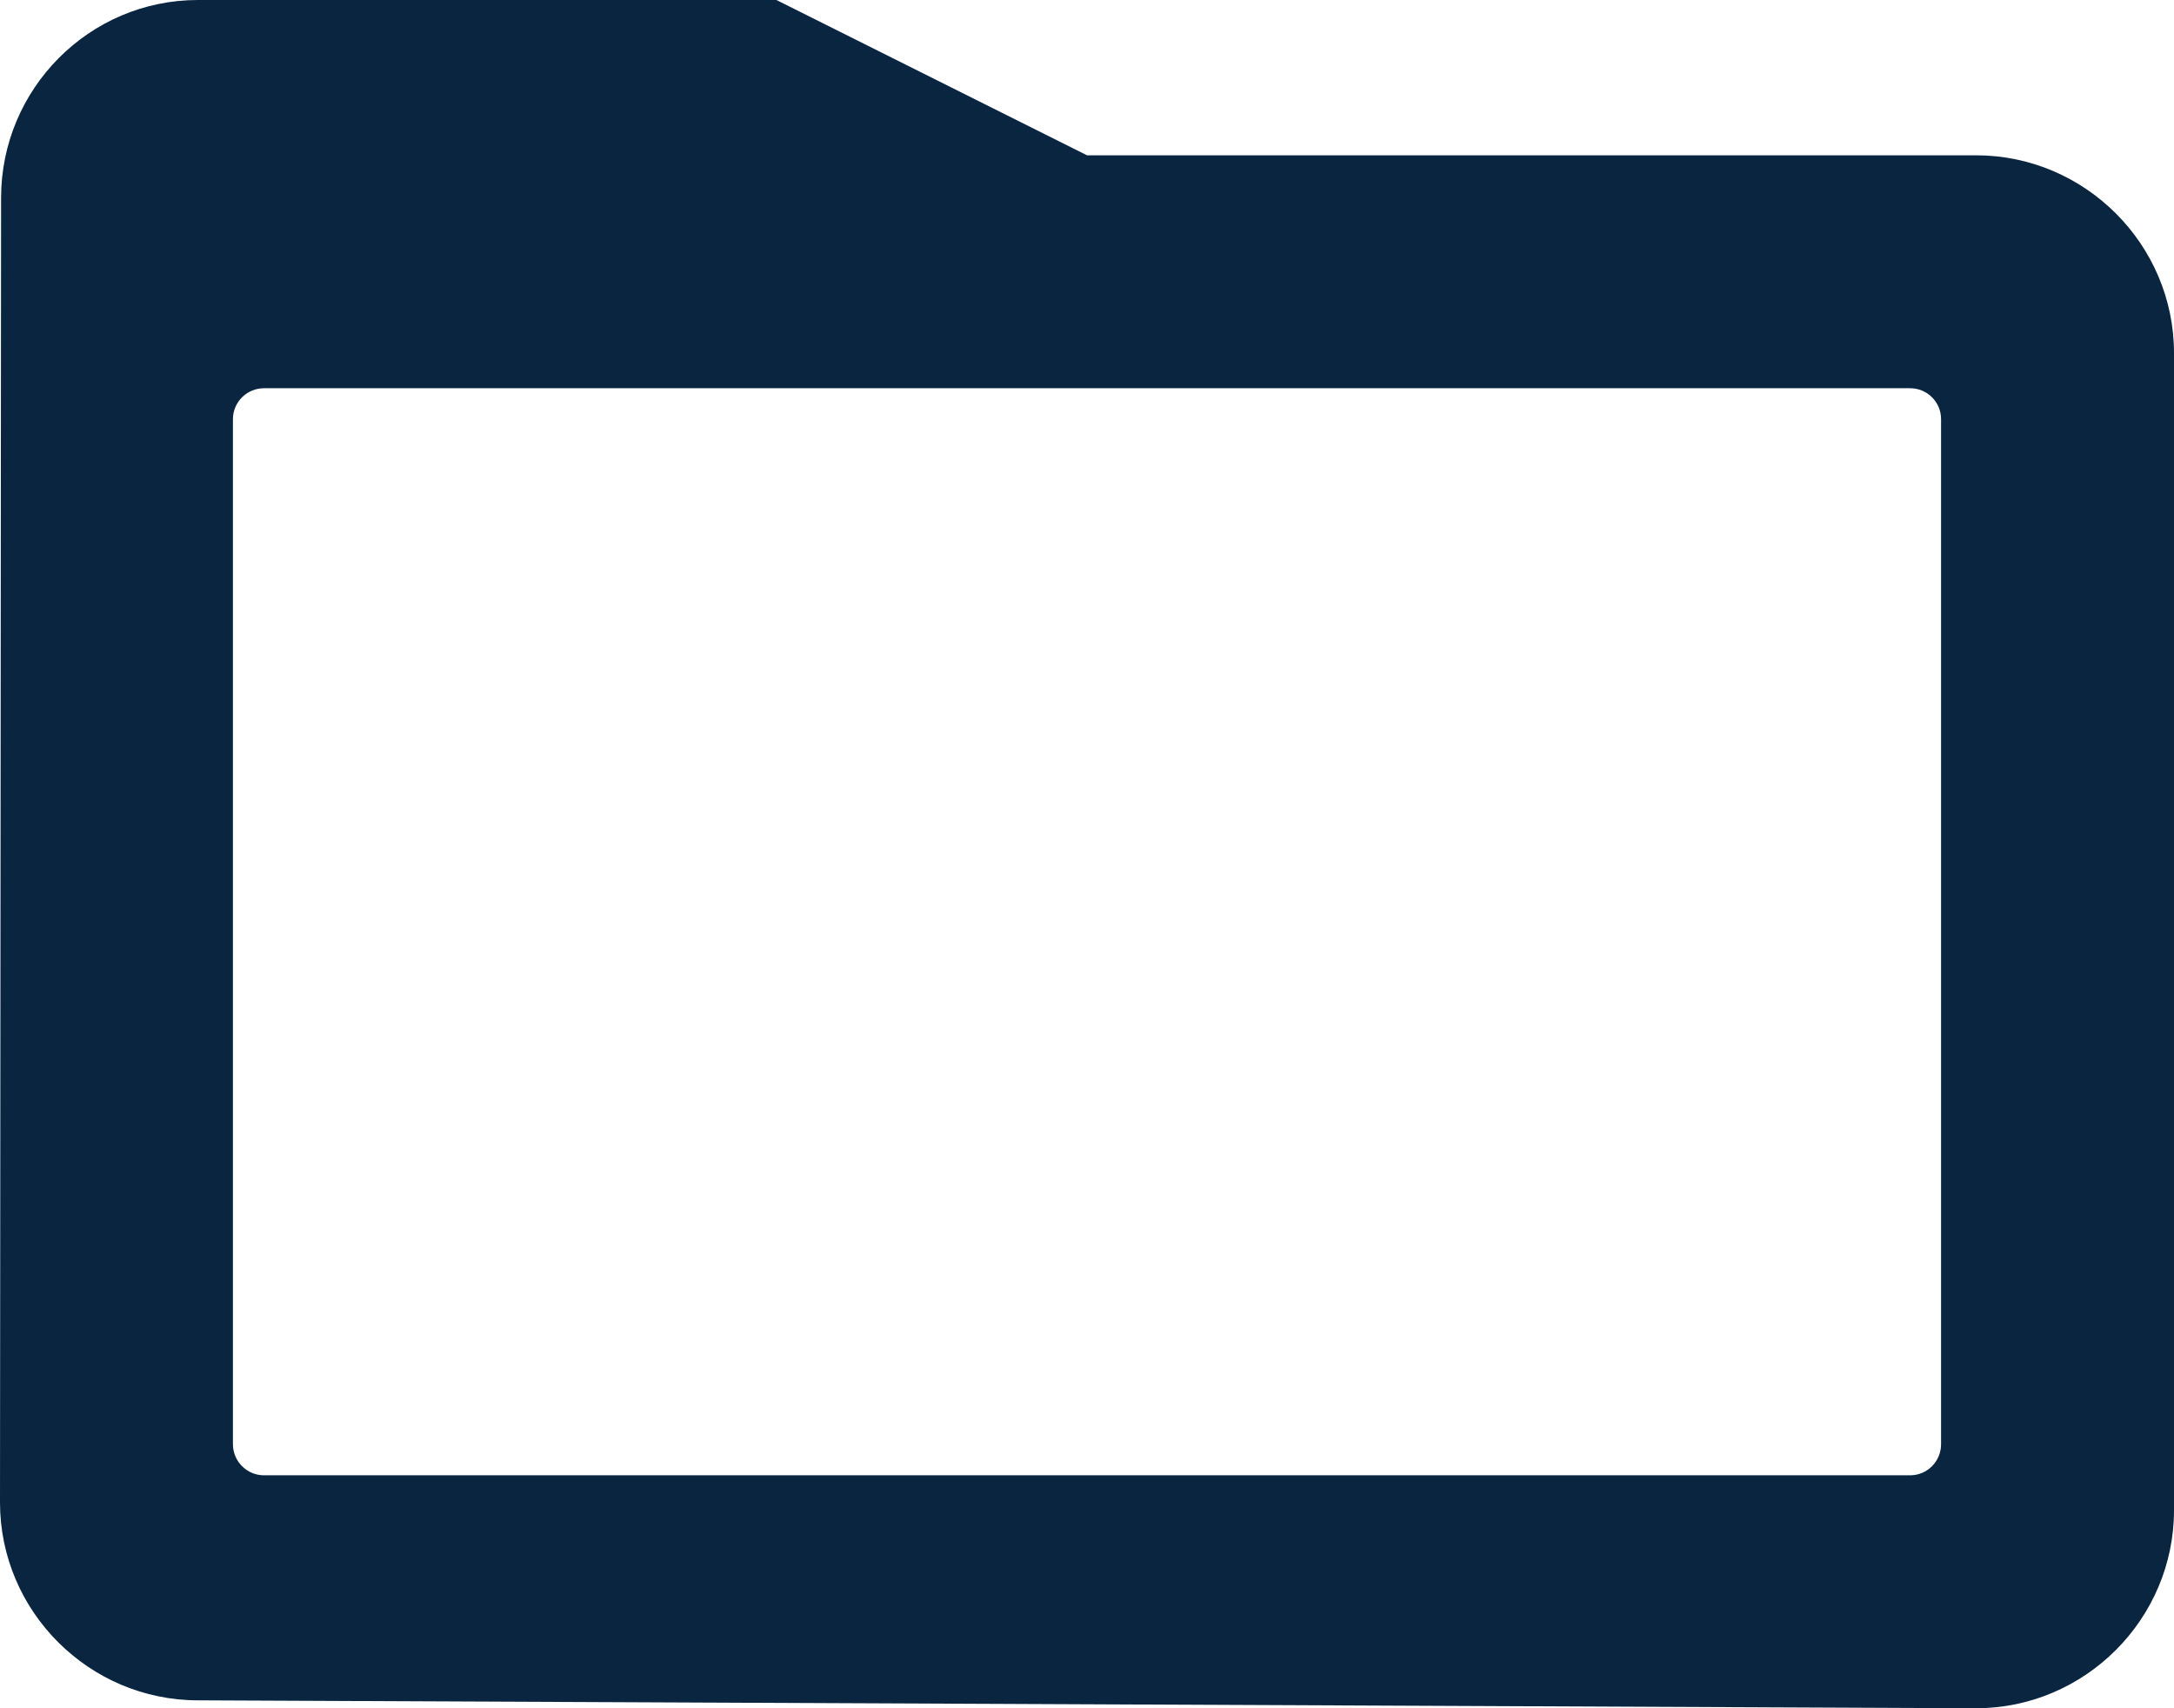 <svg preserveAspectRatio="none" width="100%" height="100%" overflow="visible" style="display: block;" viewBox="0 0 14 11" fill="none" xmlns="http://www.w3.org/2000/svg">
<path id="Vector" d="M7 1H12.725C13.426 1 14 1.573 14 2.274V9.725C14 10.426 13.426 11 12.725 11L1.275 10.949C0.574 10.949 0 10.376 0 9.675L0.007 1.274C0.007 0.573 0.574 0 1.275 0H5L7 1ZM1.7 2.5C1.59 2.5 1.5 2.589 1.5 2.699V9.3C1.5 9.41 1.59 9.5 1.7 9.5H12.301C12.411 9.5 12.5 9.41 12.5 9.3V2.699C12.5 2.589 12.411 2.5 12.301 2.5H1.7Z" fill="#092540"/>
</svg>
